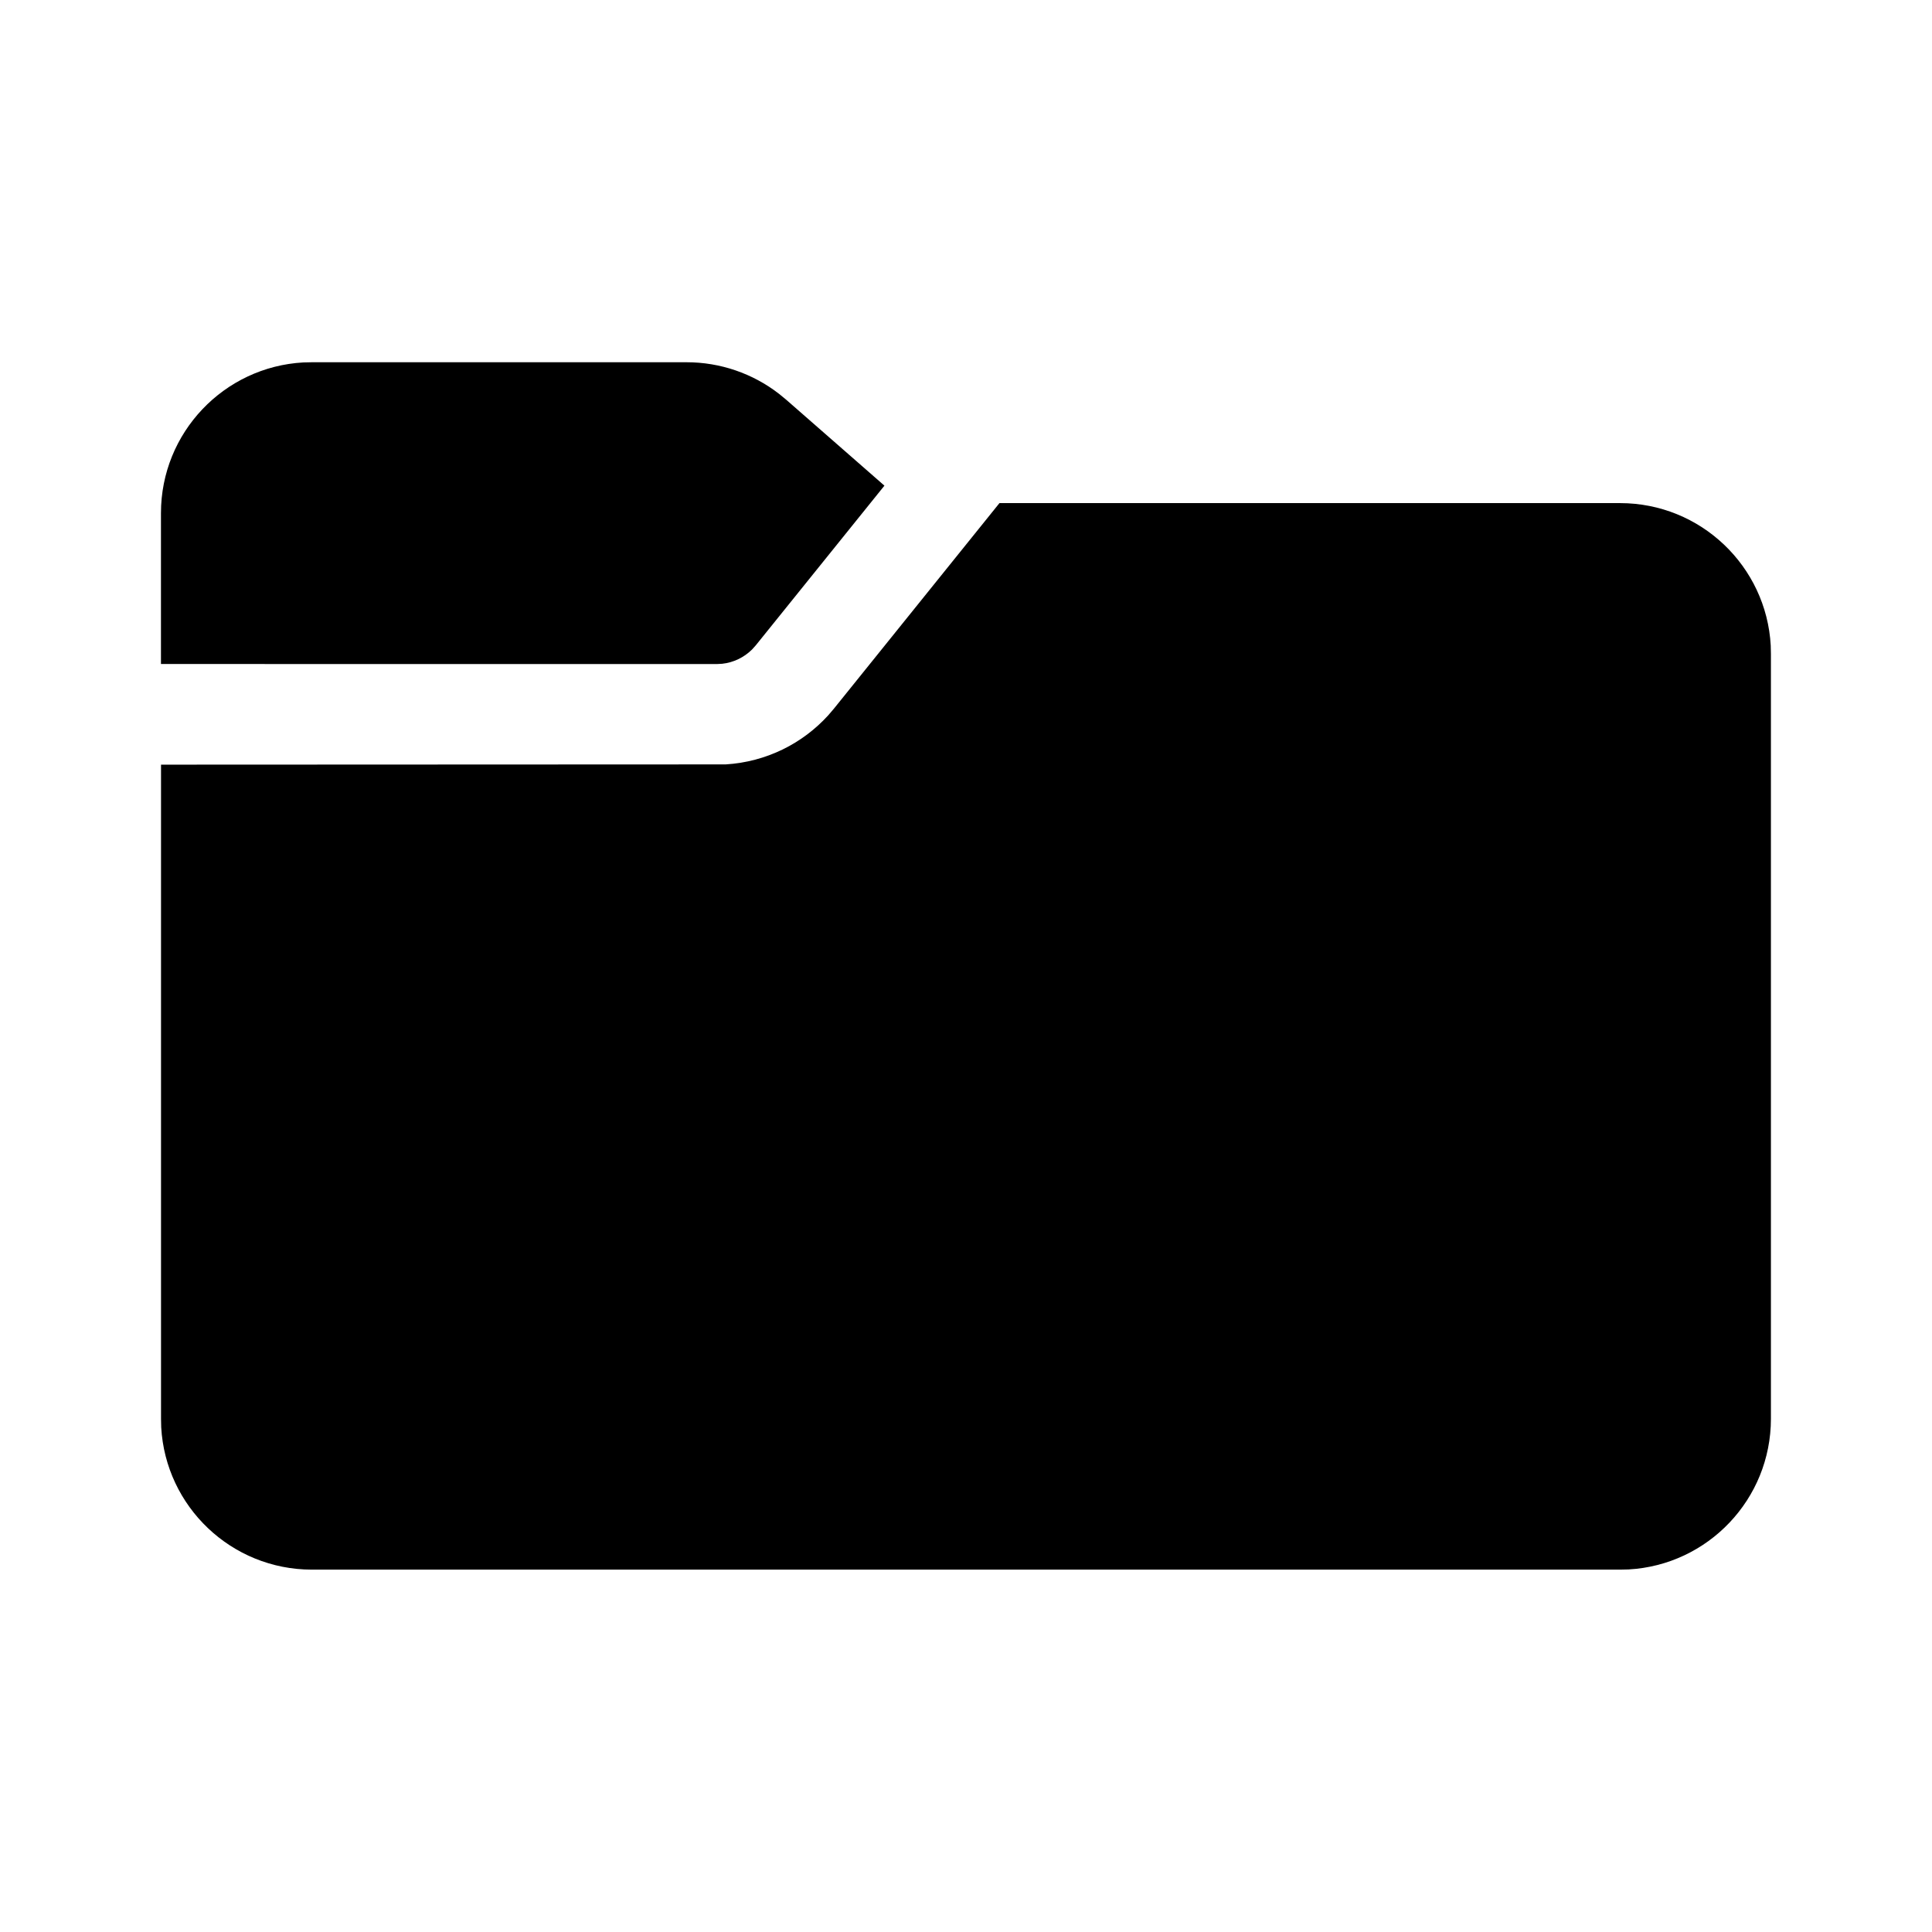 <!-- Generated by IcoMoon.io -->
<svg version="1.1" xmlns="http://www.w3.org/2000/svg" width="32" height="32" viewBox="0 0 32 32">
<title>folder-filled</title>
<path d="M16.555 8.333h10.278c0 0 0 0 0 0 1.334 0 2.424 1.045 2.496 2.36l0 0.006 0.003 0.133v12.667c0 0 0 0 0 0 0 1.334-1.045 2.424-2.36 2.496l-0.006 0-0.133 0.003h-21.667c-0 0-0 0-0 0-1.334 0-2.424-1.045-2.496-2.36l-0-0.006-0.003-0.133v-10.834l9.353-0.004c0.675-0.042 1.272-0.346 1.696-0.811l0.002-0.002 0.098-0.115 2.739-3.401zM11.374 6c0.555 0 1.093 0.185 1.529 0.523l0.117 0.096 1.629 1.425-2.131 2.645-0.063 0.070c-0.133 0.131-0.307 0.215-0.493 0.235l-0.093 0.005-9.203-0.001v-2.499c0-0 0-0 0-0 0-1.334 1.045-2.424 2.36-2.496l0.006-0 0.133-0.003h6.207z"></path>
</svg>
